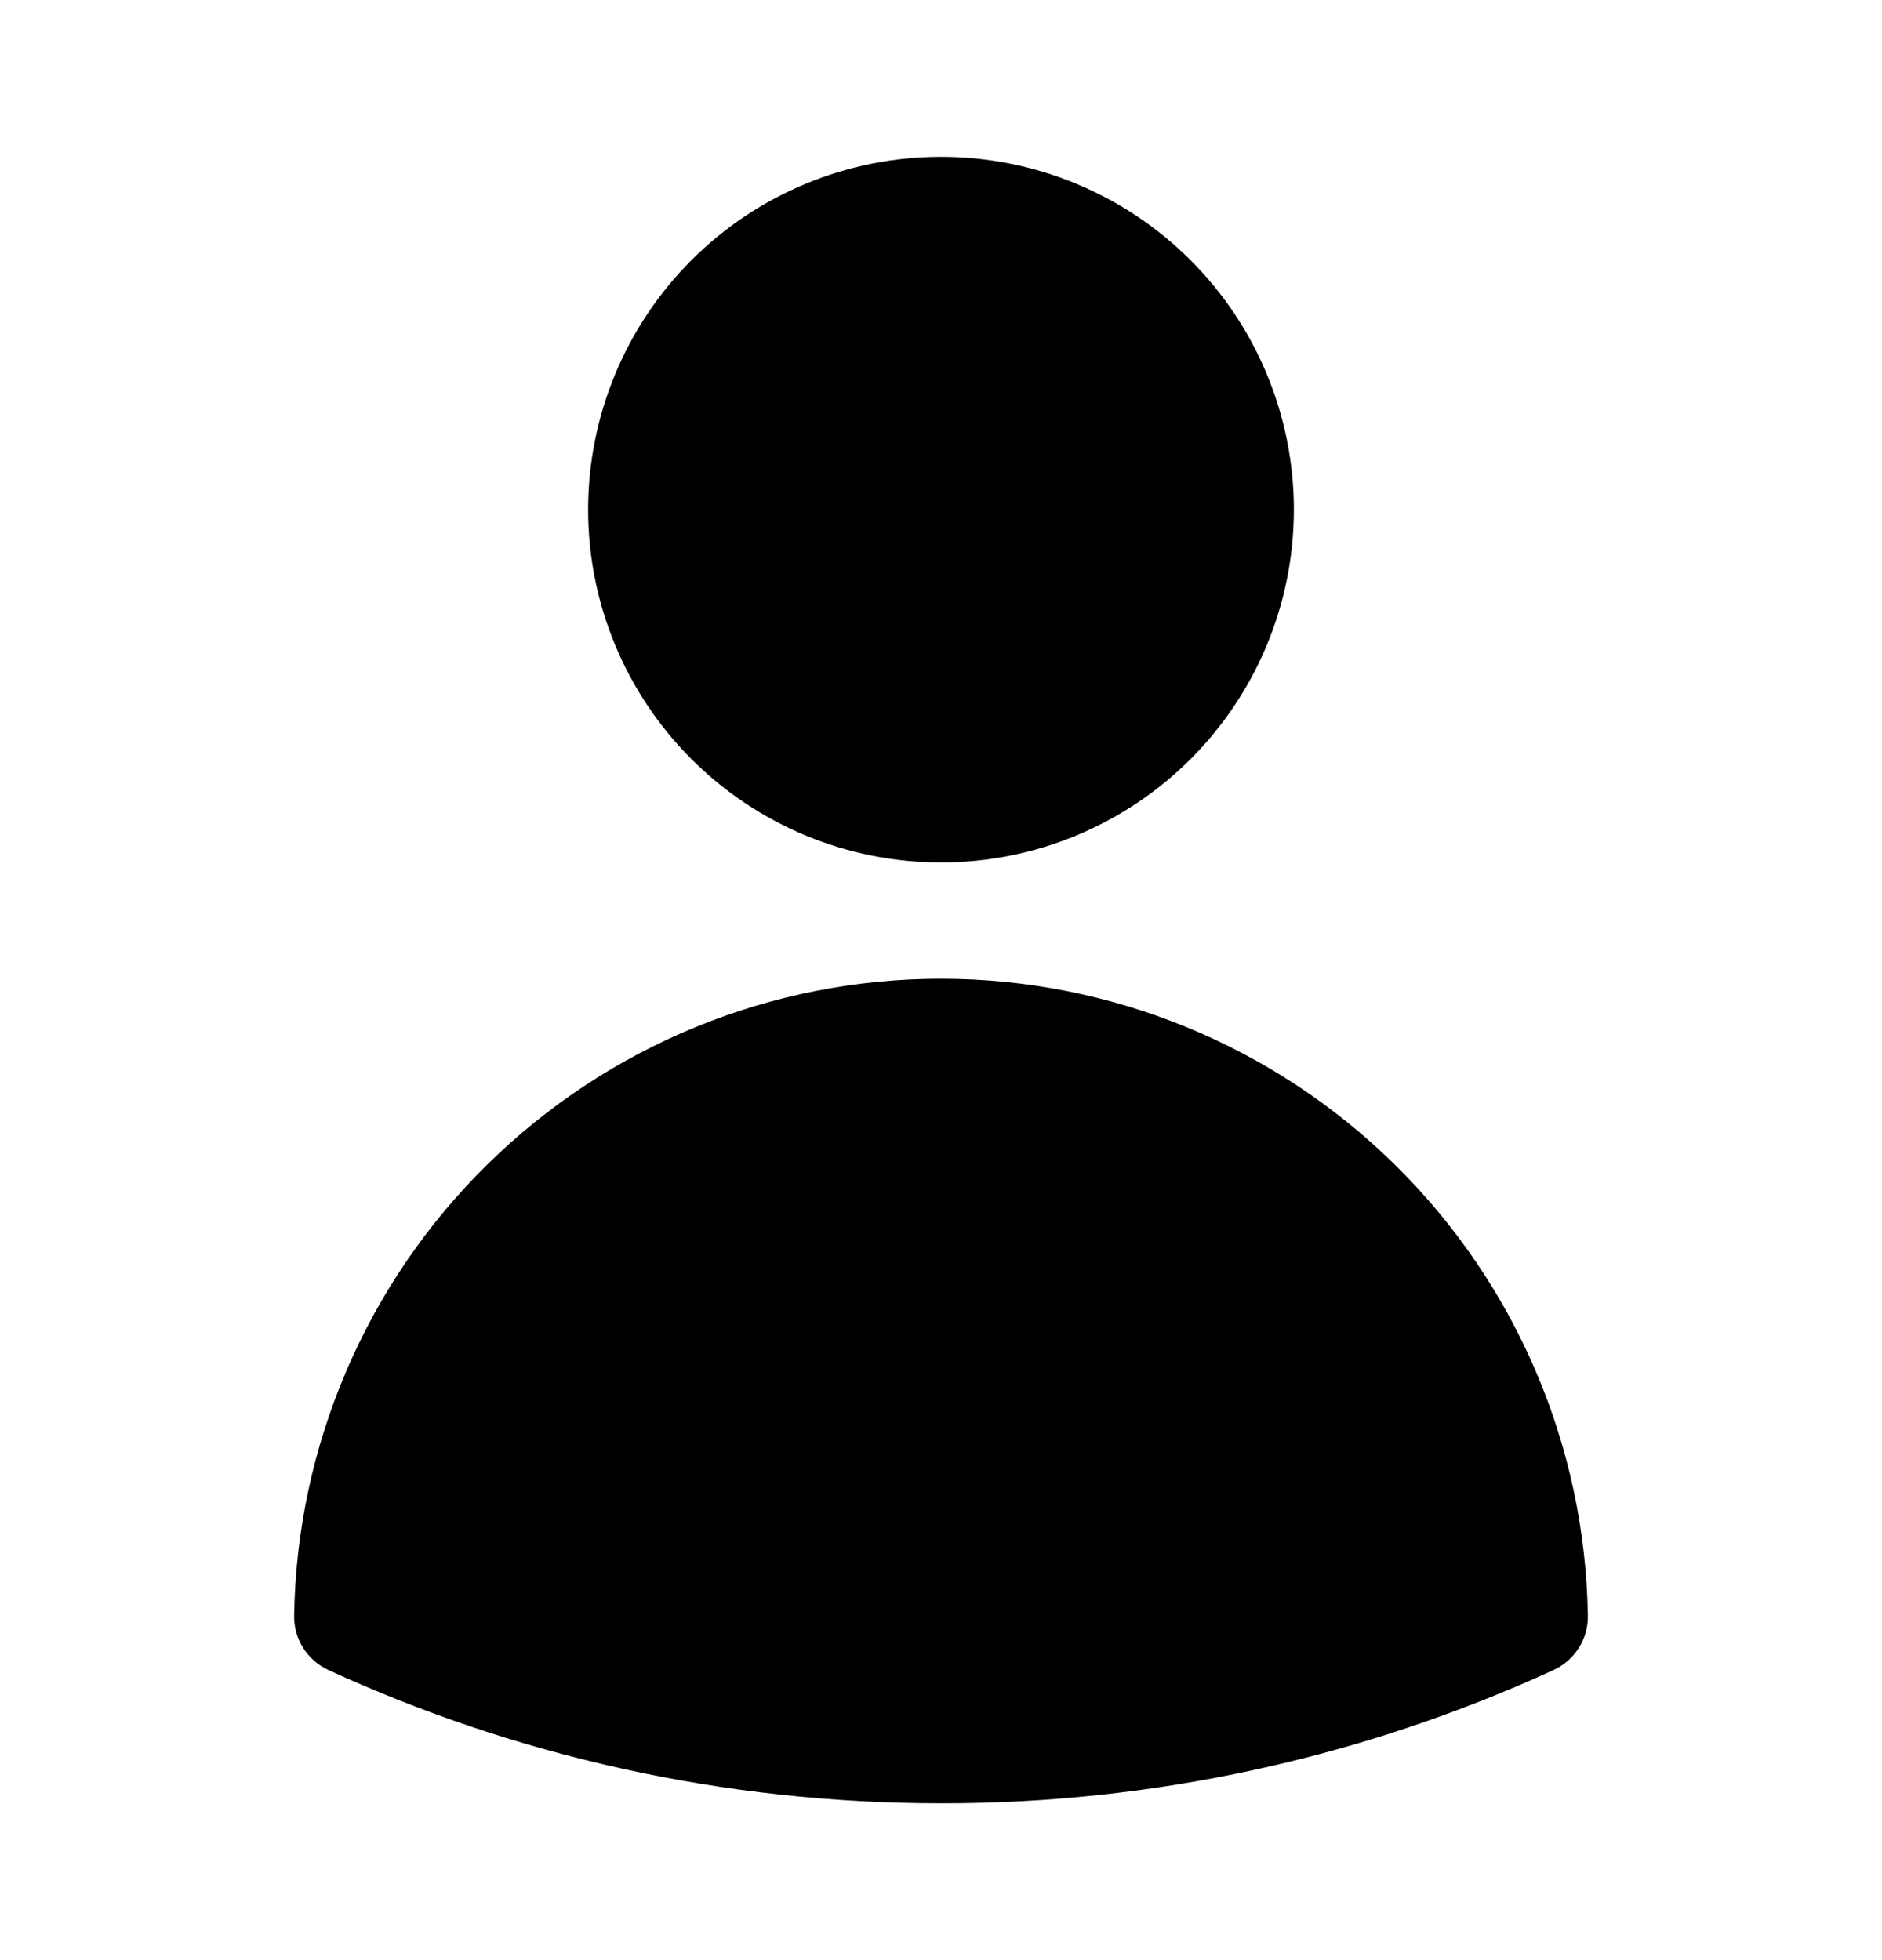 <svg width="24" height="25" viewBox="0 0 24 25" fill="none" xmlns="http://www.w3.org/2000/svg">
<path fill-rule="evenodd" clip-rule="evenodd" d="M7.5 6.5C7.5 5.307 7.974 4.162 8.818 3.318C9.662 2.474 10.806 2 12 2C13.193 2 14.338 2.474 15.182 3.318C16.026 4.162 16.5 5.307 16.5 6.5C16.5 7.693 16.026 8.838 15.182 9.682C14.338 10.526 13.193 11 12 11C10.806 11 9.662 10.526 8.818 9.682C7.974 8.838 7.5 7.693 7.5 6.5ZM3.751 20.605C3.785 18.439 4.669 16.374 6.212 14.855C7.755 13.335 9.834 12.483 12 12.483C14.166 12.483 16.245 13.335 17.788 14.855C19.331 16.374 20.215 18.439 20.249 20.605C20.252 20.751 20.212 20.894 20.134 21.018C20.056 21.141 19.945 21.239 19.812 21.3C17.361 22.424 14.696 23.004 12 23C9.214 23 6.567 22.392 4.188 21.3C4.055 21.239 3.944 21.141 3.866 21.018C3.788 20.894 3.748 20.751 3.751 20.605Z" fill="black"/>
</svg>
